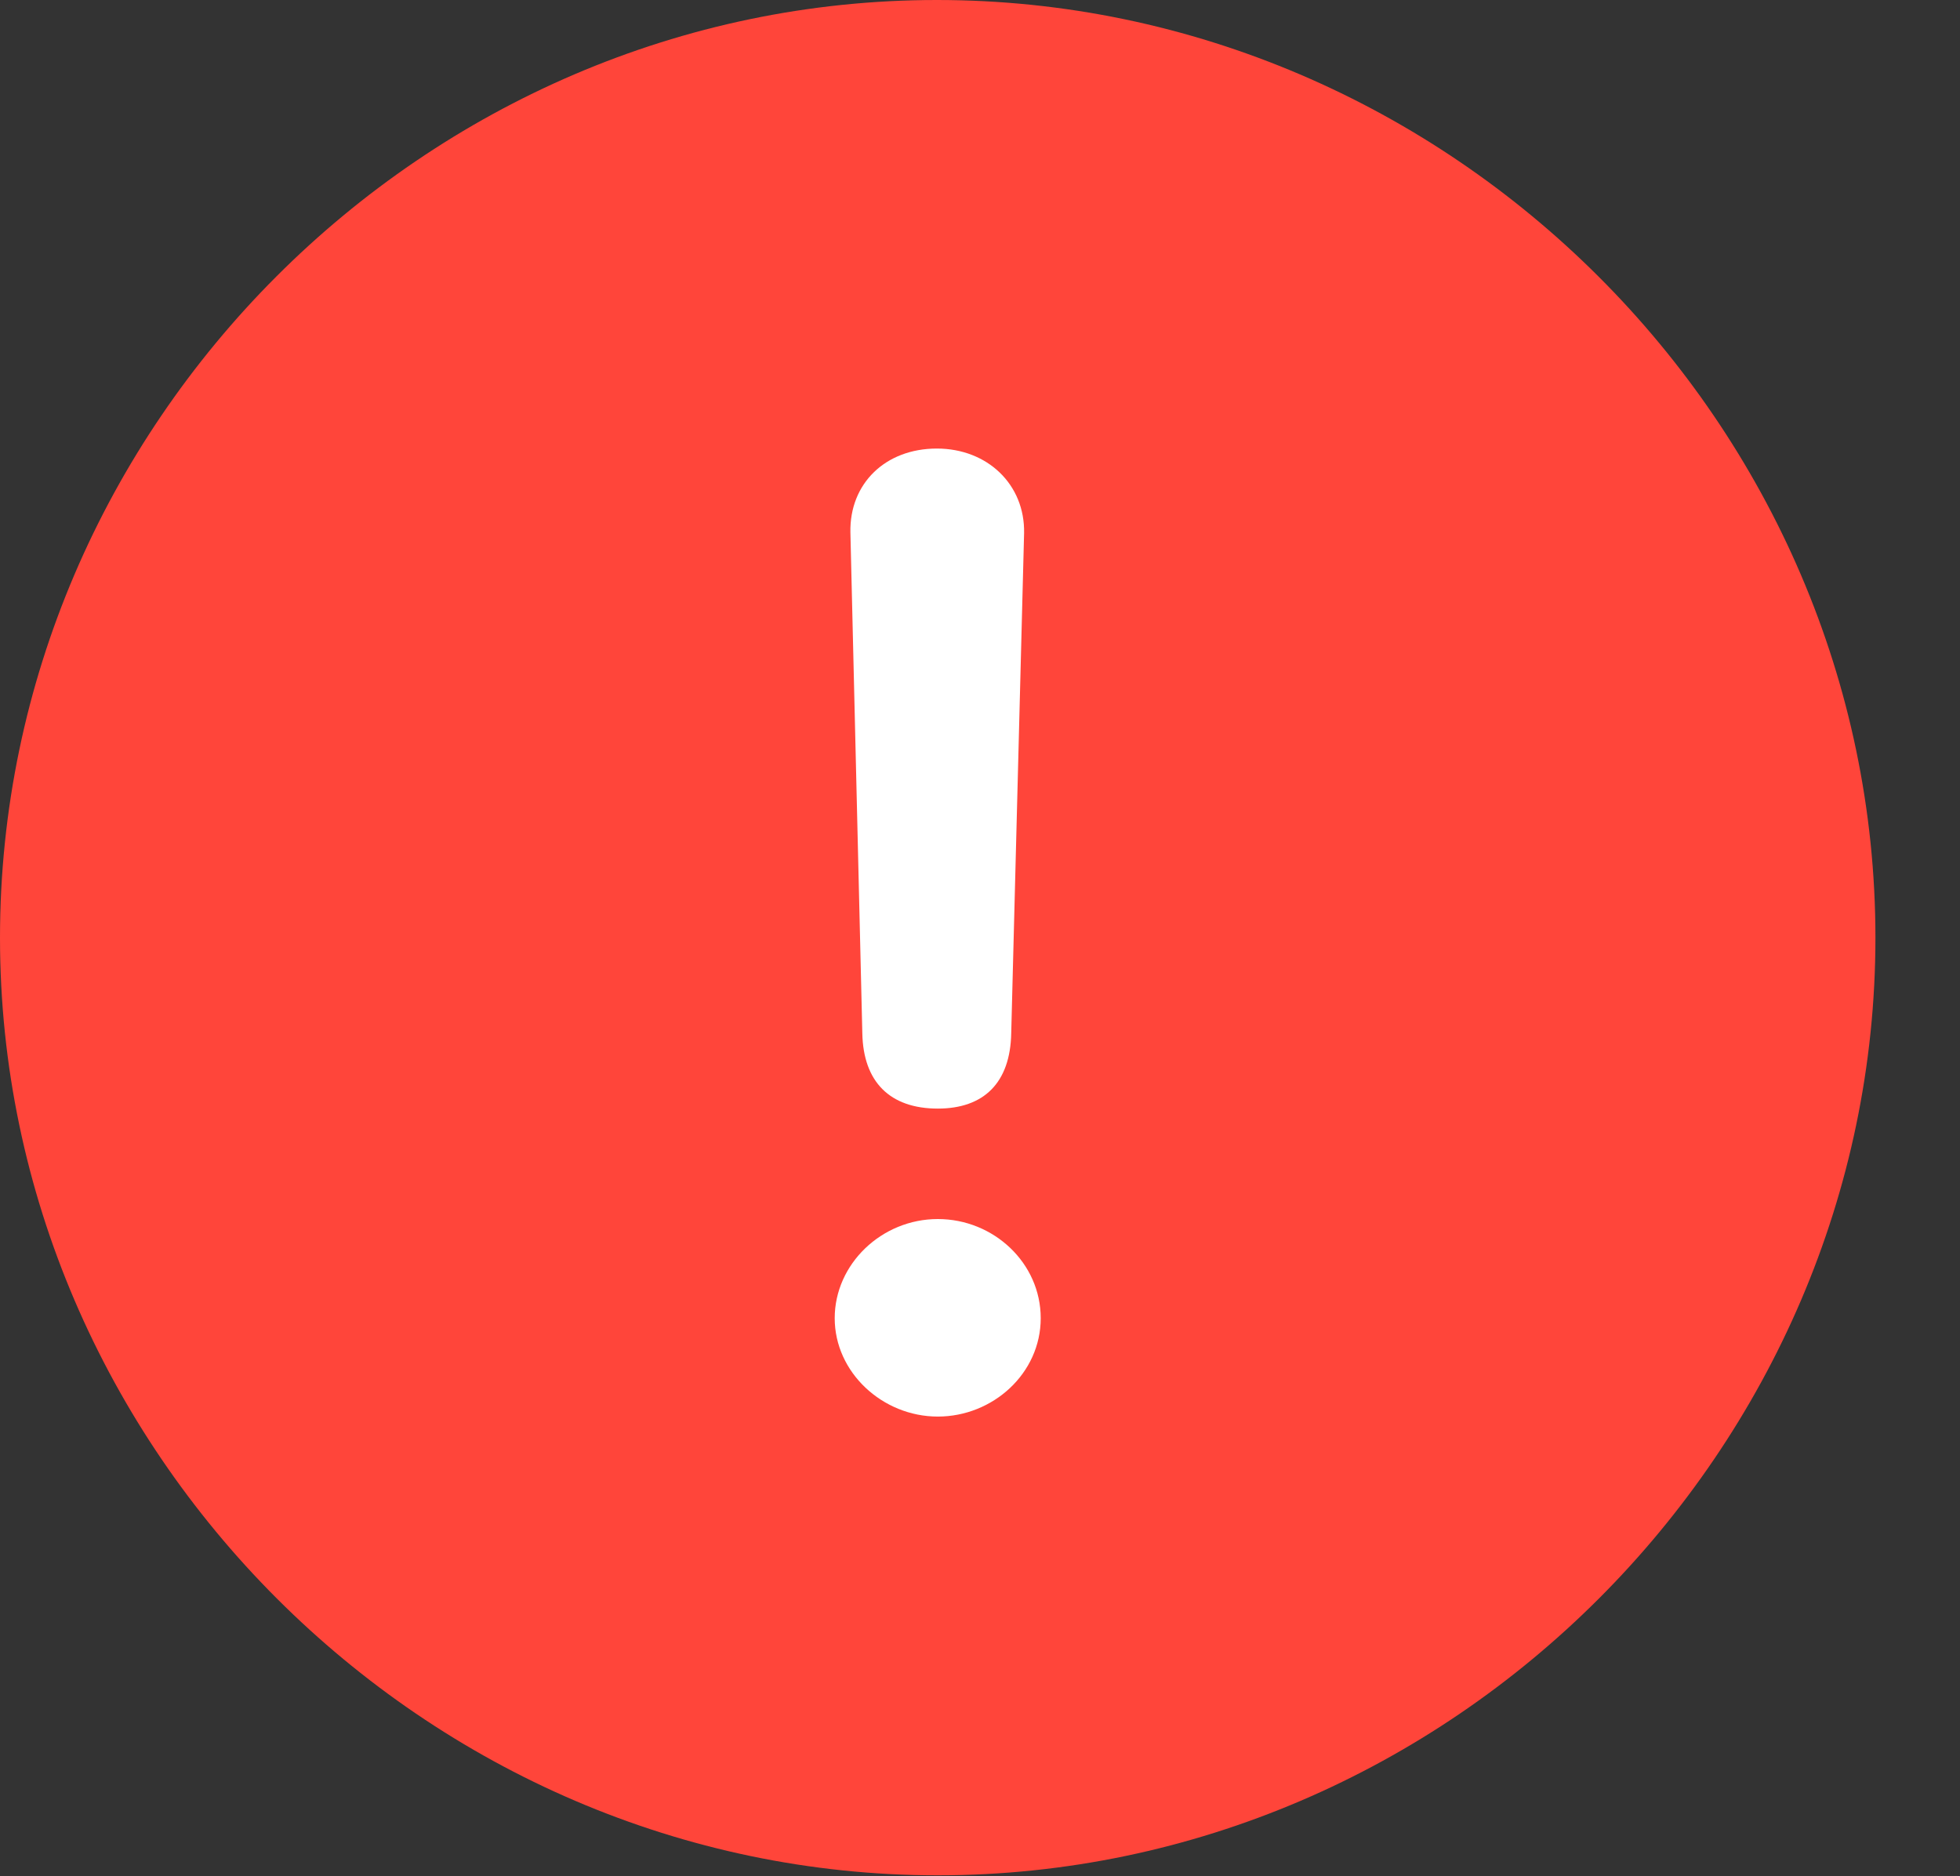 <?xml version="1.0" encoding="UTF-8"?>
<!--Generator: Apple Native CoreSVG 232.5-->
<!DOCTYPE svg
PUBLIC "-//W3C//DTD SVG 1.1//EN"
       "http://www.w3.org/Graphics/SVG/1.1/DTD/svg11.dtd">
<svg version="1.1" xmlns="http://www.w3.org/2000/svg" xmlns:xlink="http://www.w3.org/1999/xlink" width="12.492" height="11.959">
 <rect width="100%" height="100%" fill="#333333" stroke="none"/>
 <g>
  <rect height="11.959" opacity="0" width="12.492" x="0" y="0"/>
  <path d="M5.977 11.953C9.246 11.953 11.953 9.24 11.953 5.977C11.953 2.707 9.24 0 5.971 0C2.707 0 0 2.707 0 5.977C0 9.24 2.713 11.953 5.977 11.953Z" fill="#ff453a"/>
  <path d="M5.977 7.066C5.672 7.066 5.502 6.896 5.496 6.586L5.42 3.393C5.414 3.082 5.643 2.859 5.971 2.859C6.293 2.859 6.533 3.088 6.527 3.398L6.445 6.586C6.439 6.902 6.27 7.066 5.977 7.066ZM5.977 9.029C5.625 9.029 5.32 8.748 5.32 8.402C5.32 8.057 5.619 7.77 5.977 7.77C6.334 7.77 6.633 8.051 6.633 8.402C6.633 8.754 6.328 9.029 5.977 9.029Z" fill="#ffffff"/>
 </g>
</svg>
